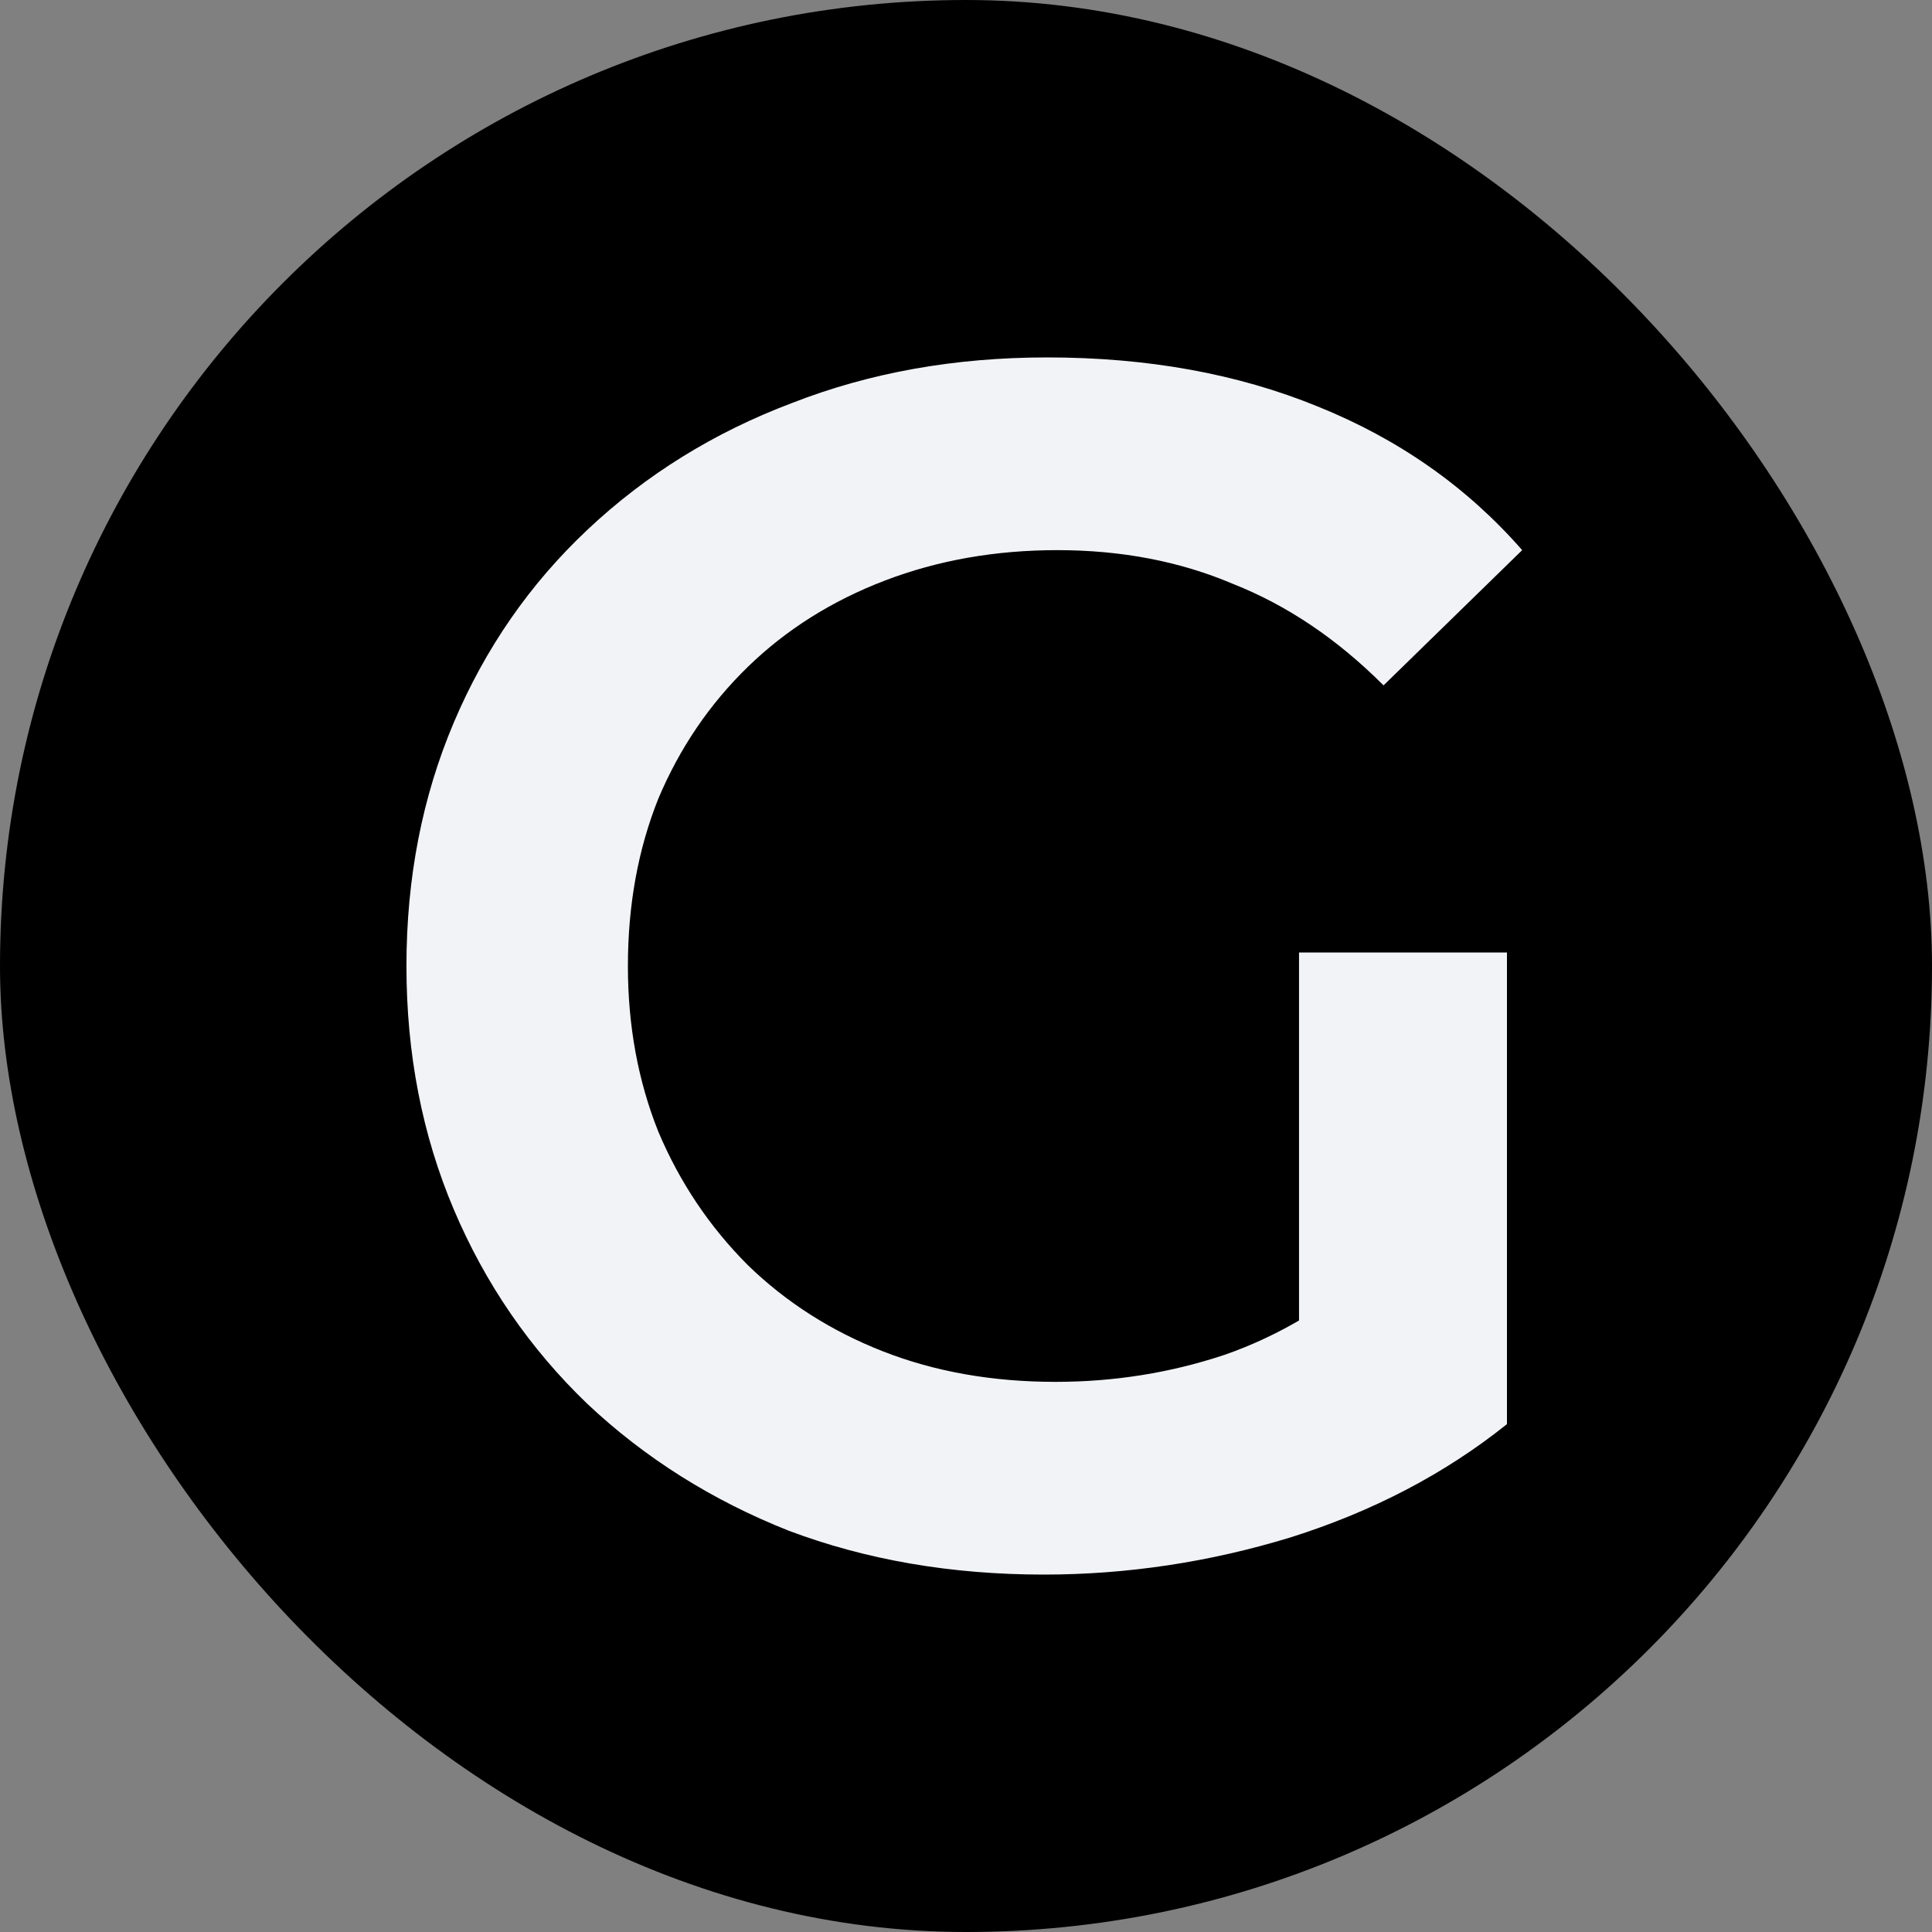 <svg xmlns="http://www.w3.org/2000/svg" version="1.1" xmlns:xlink="http://www.w3.org/1999/xlink" xmlns:svgjs="http://svgjs.dev/svgjs" width="1000" height="1000"><rect width="100%" height="100%" fill="#808080" stroke="none"/><style>
    #light-icon {
      display: inline;
    }
    #dark-icon {
      display: none;
    }

    @media (prefers-color-scheme: dark) {
      #light-icon {
        display: none;
      }
      #dark-icon {
        display: inline;
      }
    }
  </style><g id="light-icon"><svg xmlns="http://www.w3.org/2000/svg" version="1.1" xmlns:xlink="http://www.w3.org/1999/xlink" xmlns:svgjs="http://svgjs.dev/svgjs" width="1000" height="1000"><g clip-path="url(#SvgjsClipPath1272)"><rect width="1000" height="1000" fill="#000000"></rect><g transform="matrix(43.75,0,0,43.75,171.875,150)"><svg xmlns="http://www.w3.org/2000/svg" version="1.1" xmlns:xlink="http://www.w3.org/1999/xlink" xmlns:svgjs="http://svgjs.dev/svgjs" width="15" height="16"><svg width="15" height="16" viewBox="0 0 15 16" fill="none" xmlns="http://www.w3.org/2000/svg">
<path d="M8.42 15.2C7.327 15.2 6.32 15.027 5.4 14.68C4.493 14.32 3.7 13.82 3.02 13.18C2.34 12.527 1.813 11.76 1.44 10.88C1.067 10 0.88 9.04 0.88 8C0.88 6.96 1.067 6 1.44 5.12C1.813 4.24 2.34 3.48 3.02 2.84C3.713 2.187 4.52 1.687 5.44 1.34C6.36 0.98 7.367 0.8 8.46 0.8C9.647 0.8 10.713 0.993 11.66 1.38C12.62 1.767 13.427 2.333 14.08 3.08L12.44 4.68C11.893 4.133 11.3 3.733 10.66 3.48C10.033 3.213 9.34 3.08 8.58 3.08C7.847 3.08 7.167 3.2 6.54 3.44C5.913 3.68 5.373 4.02 4.92 4.46C4.467 4.9 4.113 5.42 3.86 6.02C3.62 6.62 3.5 7.28 3.5 8C3.5 8.707 3.62 9.36 3.86 9.96C4.113 10.56 4.467 11.087 4.92 11.54C5.373 11.98 5.907 12.32 6.52 12.56C7.133 12.8 7.813 12.92 8.56 12.92C9.253 12.92 9.92 12.813 10.56 12.6C11.213 12.373 11.833 12 12.42 11.48L13.9 13.42C13.167 14.007 12.313 14.453 11.34 14.76C10.38 15.053 9.407 15.2 8.42 15.2ZM11.44 13.08V7.84H13.9V13.42L11.44 13.08Z" fill="#F2F3F7"></path>
</svg></svg></g></g><defs><clipPath id="SvgjsClipPath1272"><rect width="1000" height="1000" x="0" y="0" rx="500" ry="500"></rect></clipPath></defs></svg></g><g id="dark-icon"><svg xmlns="http://www.w3.org/2000/svg" version="1.1" xmlns:xlink="http://www.w3.org/1999/xlink" xmlns:svgjs="http://svgjs.dev/svgjs" width="1000" height="1000"><g clip-path="url(#SvgjsClipPath1273)"><rect width="1000" height="1000" fill="#000000"></rect><g transform="matrix(43.75,0,0,43.75,171.875,150)"><svg xmlns="http://www.w3.org/2000/svg" version="1.1" xmlns:xlink="http://www.w3.org/1999/xlink" xmlns:svgjs="http://svgjs.dev/svgjs" width="15" height="16"><svg width="15" height="16" viewBox="0 0 15 16" fill="none" xmlns="http://www.w3.org/2000/svg">
<path d="M8.42 15.2C7.327 15.2 6.32 15.027 5.4 14.68C4.493 14.32 3.7 13.82 3.02 13.18C2.34 12.527 1.813 11.76 1.44 10.88C1.067 10 0.88 9.04 0.88 8C0.88 6.96 1.067 6 1.44 5.12C1.813 4.24 2.34 3.48 3.02 2.84C3.713 2.187 4.52 1.687 5.44 1.34C6.36 0.98 7.367 0.8 8.46 0.8C9.647 0.8 10.713 0.993 11.66 1.38C12.62 1.767 13.427 2.333 14.08 3.08L12.44 4.68C11.893 4.133 11.3 3.733 10.66 3.48C10.033 3.213 9.34 3.08 8.58 3.08C7.847 3.08 7.167 3.2 6.54 3.44C5.913 3.68 5.373 4.02 4.92 4.46C4.467 4.9 4.113 5.42 3.86 6.02C3.62 6.62 3.5 7.28 3.5 8C3.5 8.707 3.62 9.36 3.86 9.96C4.113 10.56 4.467 11.087 4.92 11.54C5.373 11.98 5.907 12.32 6.52 12.56C7.133 12.8 7.813 12.92 8.56 12.92C9.253 12.92 9.92 12.813 10.56 12.6C11.213 12.373 11.833 12 12.42 11.48L13.9 13.42C13.167 14.007 12.313 14.453 11.34 14.76C10.38 15.053 9.407 15.2 8.42 15.2ZM11.44 13.08V7.84H13.9V13.42L11.44 13.08Z" fill="#F2F3F7"></path>
</svg></svg></g></g><defs><clipPath id="SvgjsClipPath1273"><rect width="1000" height="1000" x="0" y="0" rx="500" ry="500"></rect></clipPath></defs></svg></g></svg>